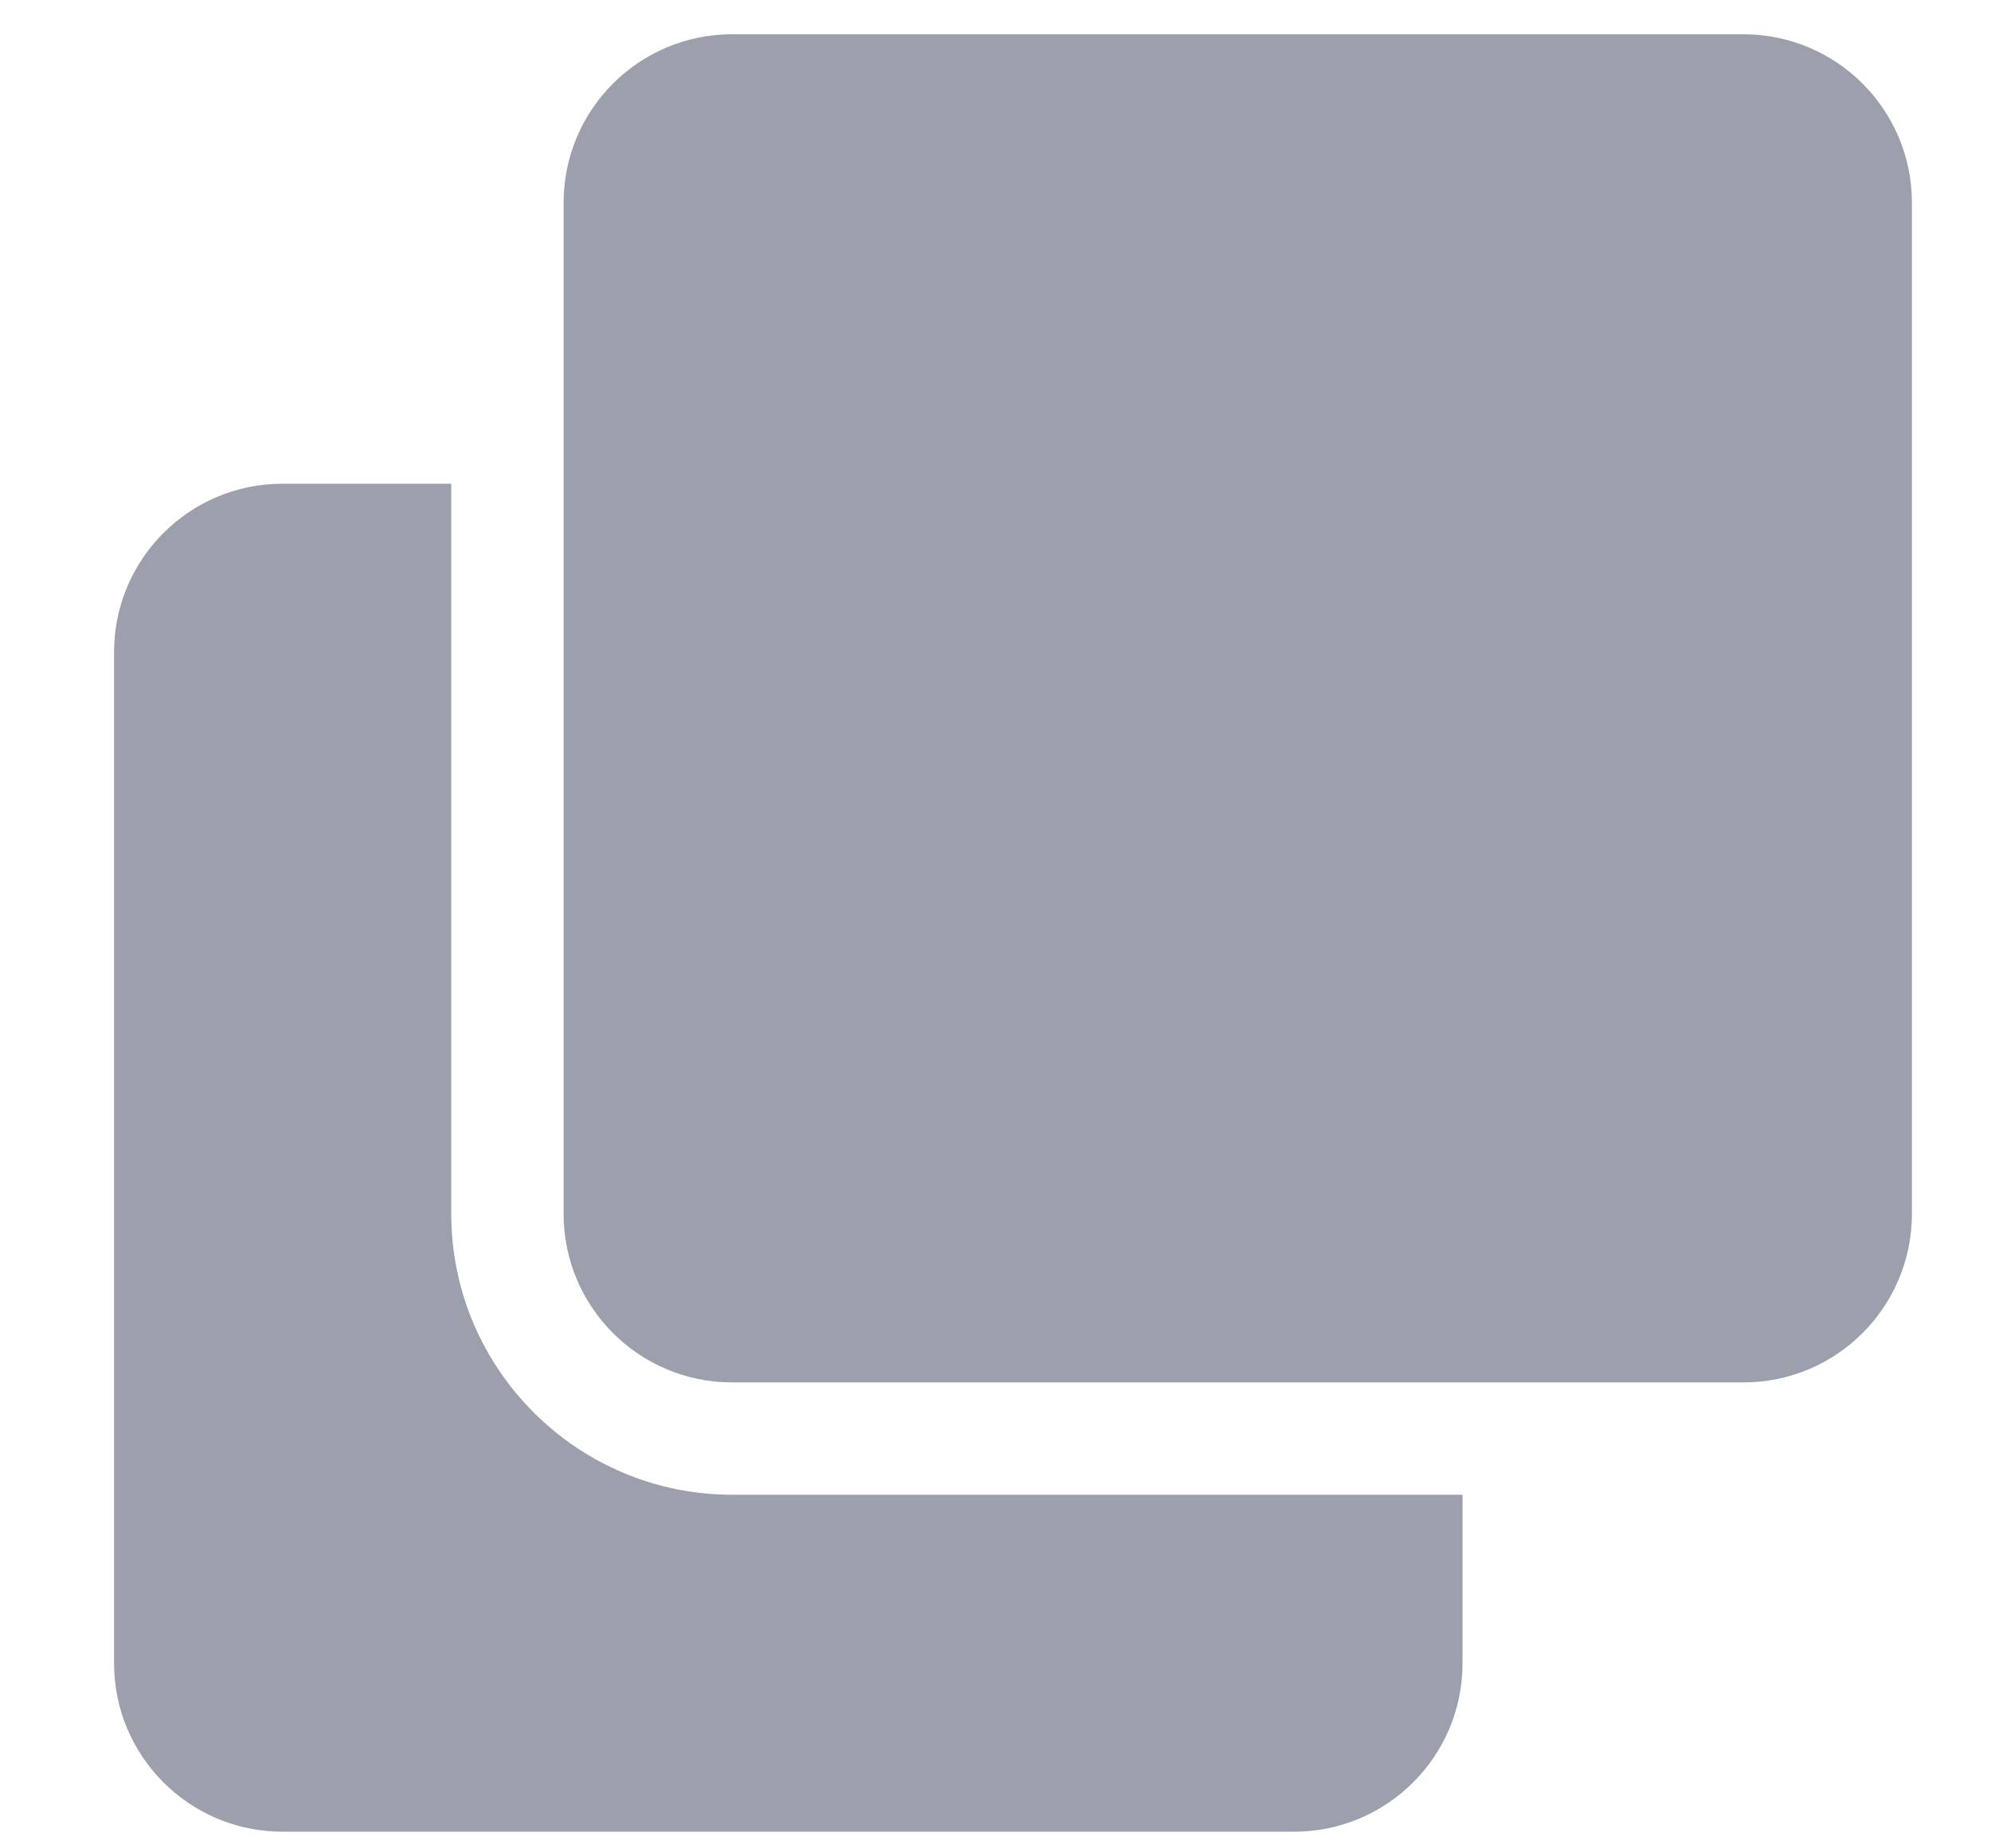 <svg width="14" height="13" viewBox="0 0 14 13" fill="none" xmlns="http://www.w3.org/2000/svg">
<g clip-path="url(#clip0_10_2709)">
<path d="M12.259 0.241C12.914 0.241 13.444 0.772 13.444 1.426V8.537C13.444 9.192 12.914 9.723 12.259 9.723H5.148C4.493 9.723 3.963 9.192 3.963 8.537V1.426C3.963 0.772 4.493 0.241 5.148 0.241H12.259ZM5.148 10.513C4.059 10.513 3.173 9.627 3.173 8.537V3.402H1.987C1.333 3.402 0.802 3.932 0.802 4.587V11.698C0.802 12.353 1.333 12.883 1.987 12.883H9.099C9.753 12.883 10.284 12.353 10.284 11.698V10.513H5.148Z" fill="#9CA0AC"/>
</g>
<defs>
<clipPath id="clip0_10_2709">
<rect width="12.642" height="12.642" fill="white" transform="translate(0.802 0.241)"/>
</clipPath>
</defs>
</svg>
